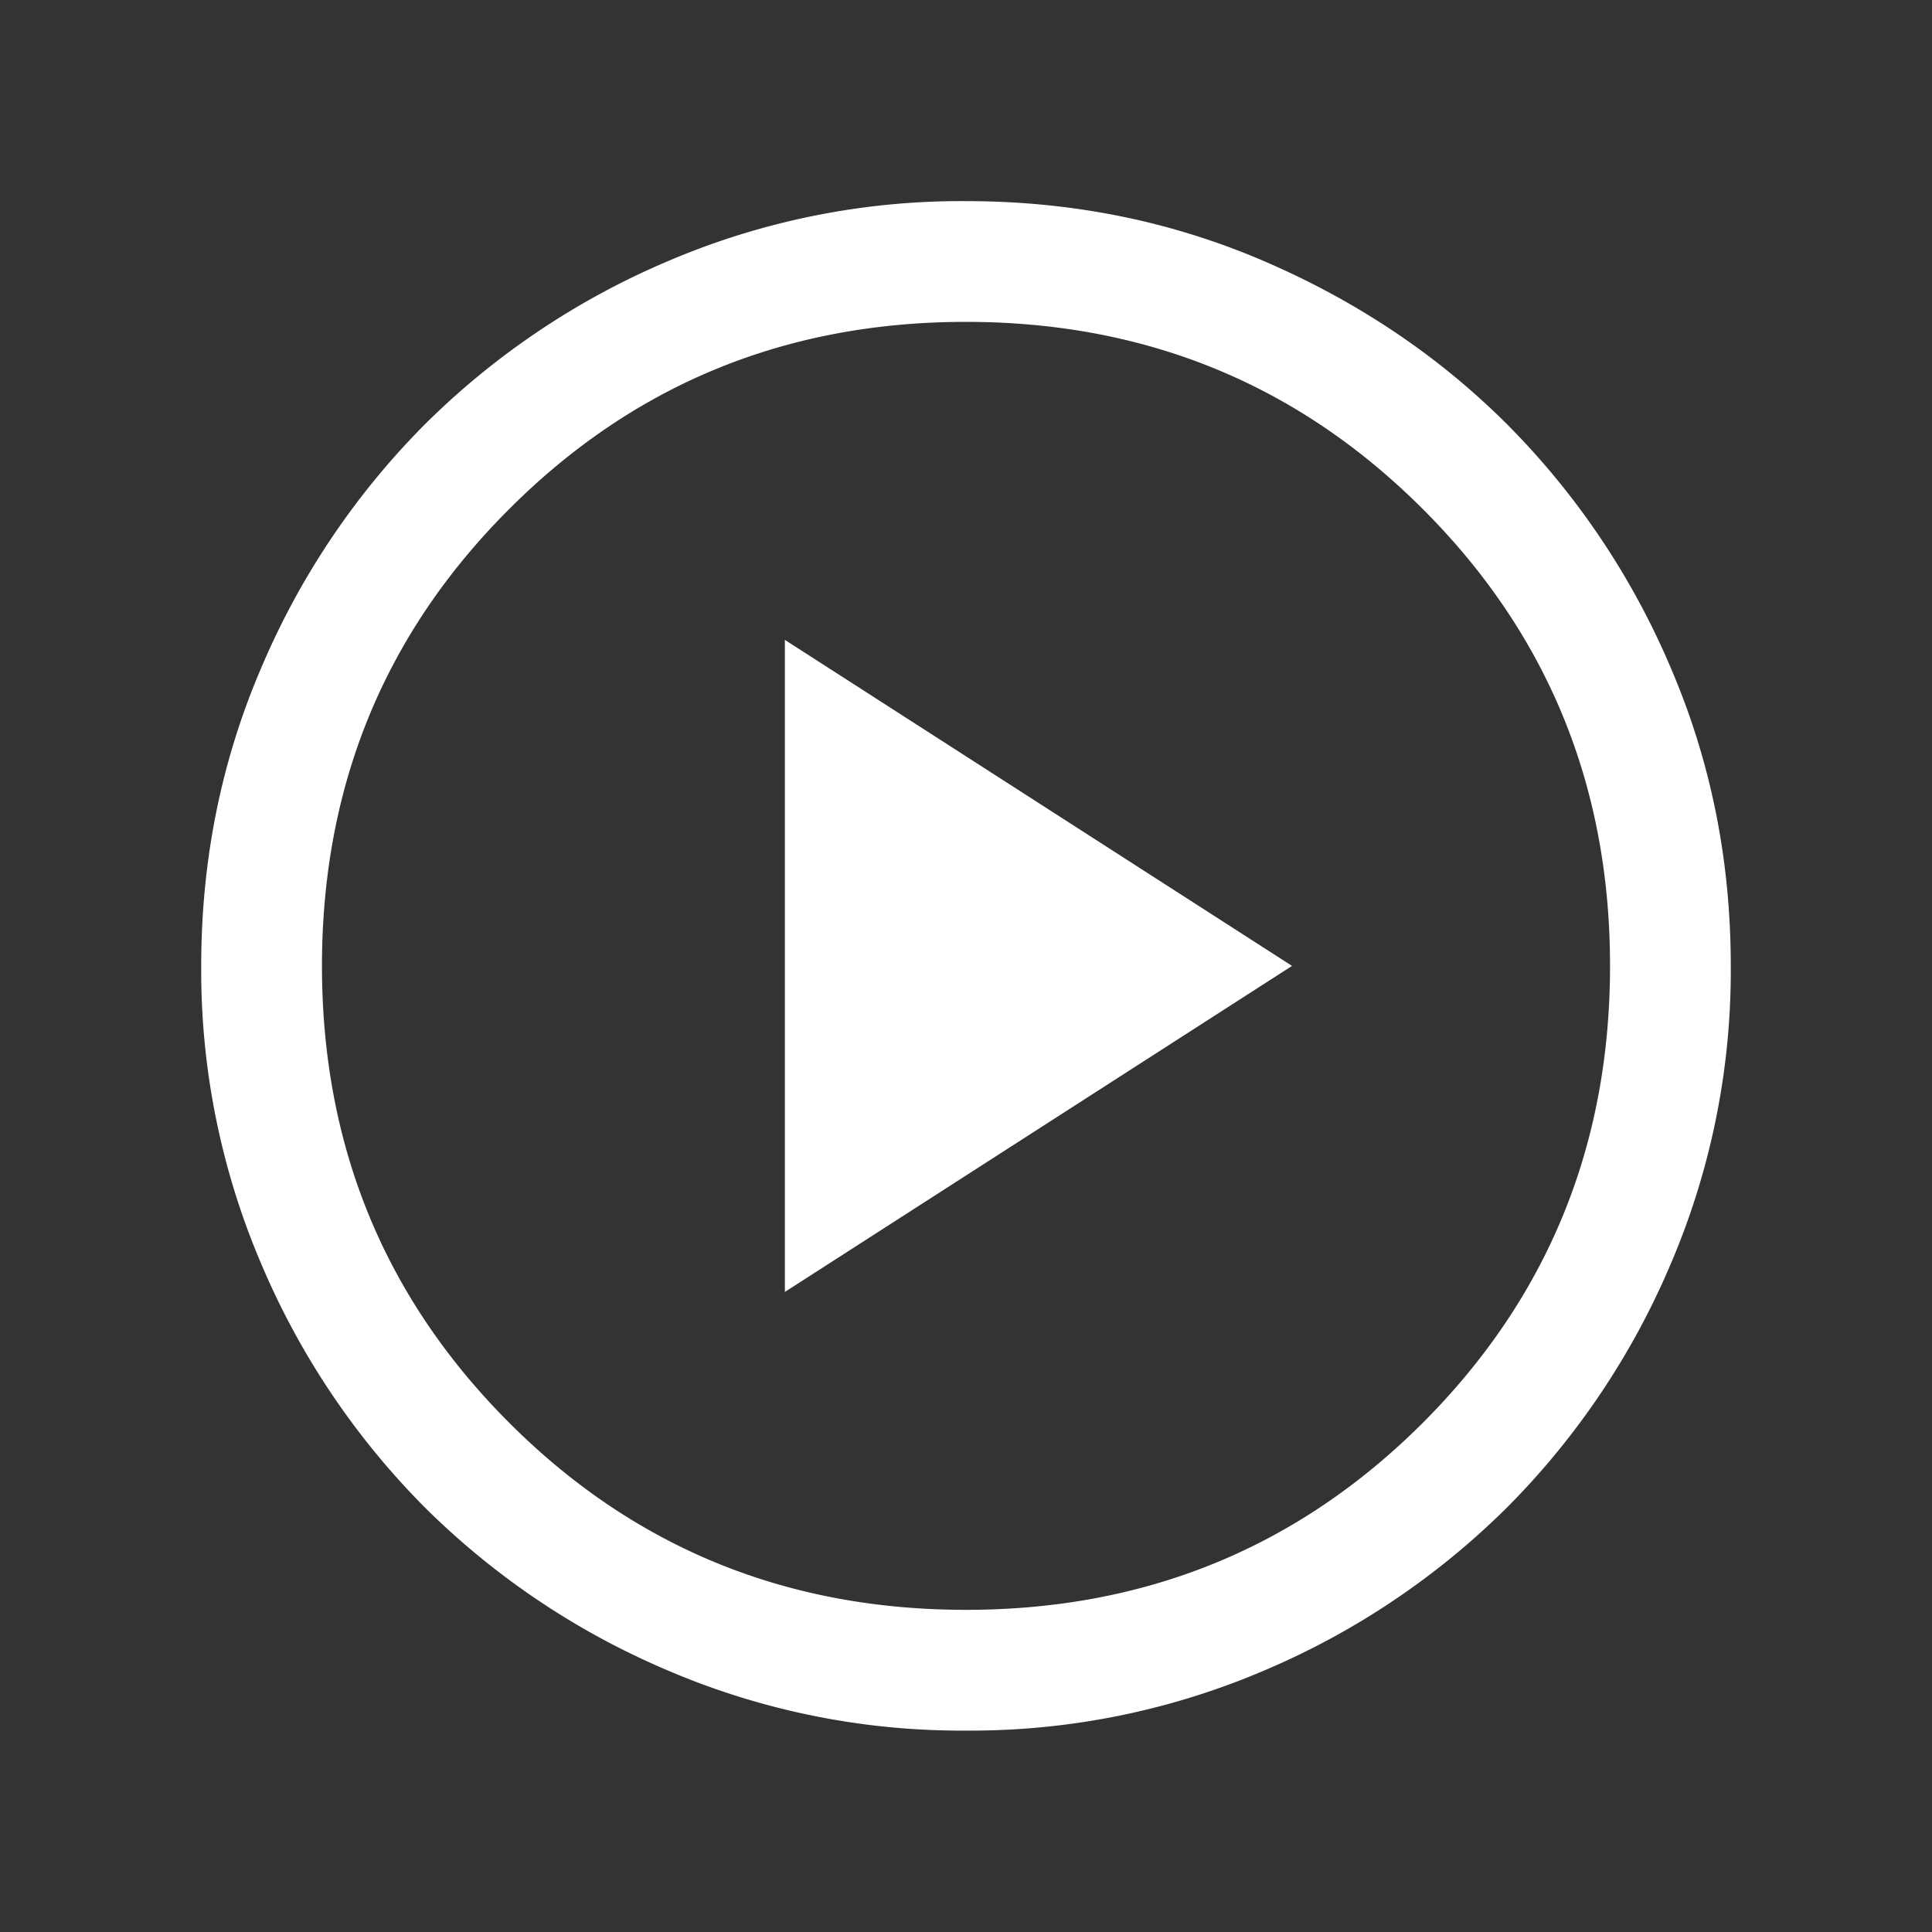 <svg width="20" height="20" viewBox="0 0 20 20" fill="none" xmlns="http://www.w3.org/2000/svg">
    <rect x="0" y="0" width="20" height="20" fill="#333333" stroke="none"/>
    <mask id="4usp0avjba" style="mask-type:alpha" maskUnits="userSpaceOnUse" x="0" y="0" width="20" height="20">
        <path fill="#fff" d="M0 0h20v20H0z"/>
    </mask>
    <g mask="url(#4usp0avjba)">
        <path d="m8.125 13.374 5.25-3.375-5.25-3.375v6.75zM10 17.915a7.72 7.72 0 0 1-3.093-.625 7.985 7.985 0 0 1-2.511-1.687 7.984 7.984 0 0 1-1.688-2.511 7.72 7.72 0 0 1-.625-3.093c0-1.098.209-2.129.625-3.094a7.986 7.986 0 0 1 1.688-2.51 7.984 7.984 0 0 1 2.51-1.688A7.72 7.72 0 0 1 10 2.082c1.097 0 2.129.208 3.094.625.965.417 1.802.98 2.51 1.688a7.987 7.987 0 0 1 1.688 2.51c.416.965.625 1.996.625 3.094a7.719 7.719 0 0 1-.625 3.093 7.985 7.985 0 0 1-1.688 2.51 7.987 7.987 0 0 1-2.51 1.688 7.727 7.727 0 0 1-3.094.625zm0-1.25c1.861 0 3.437-.645 4.73-1.937 1.29-1.292 1.937-2.868 1.937-4.73 0-1.86-.646-3.437-1.938-4.728-1.292-1.292-2.868-1.938-4.73-1.938-1.86 0-3.437.646-4.728 1.938C3.979 6.56 3.333 8.138 3.333 9.999c0 1.86.646 3.437 1.938 4.729C6.562 16.02 8.139 16.665 10 16.665z" fill="#fff"/>
    </g>
</svg>
